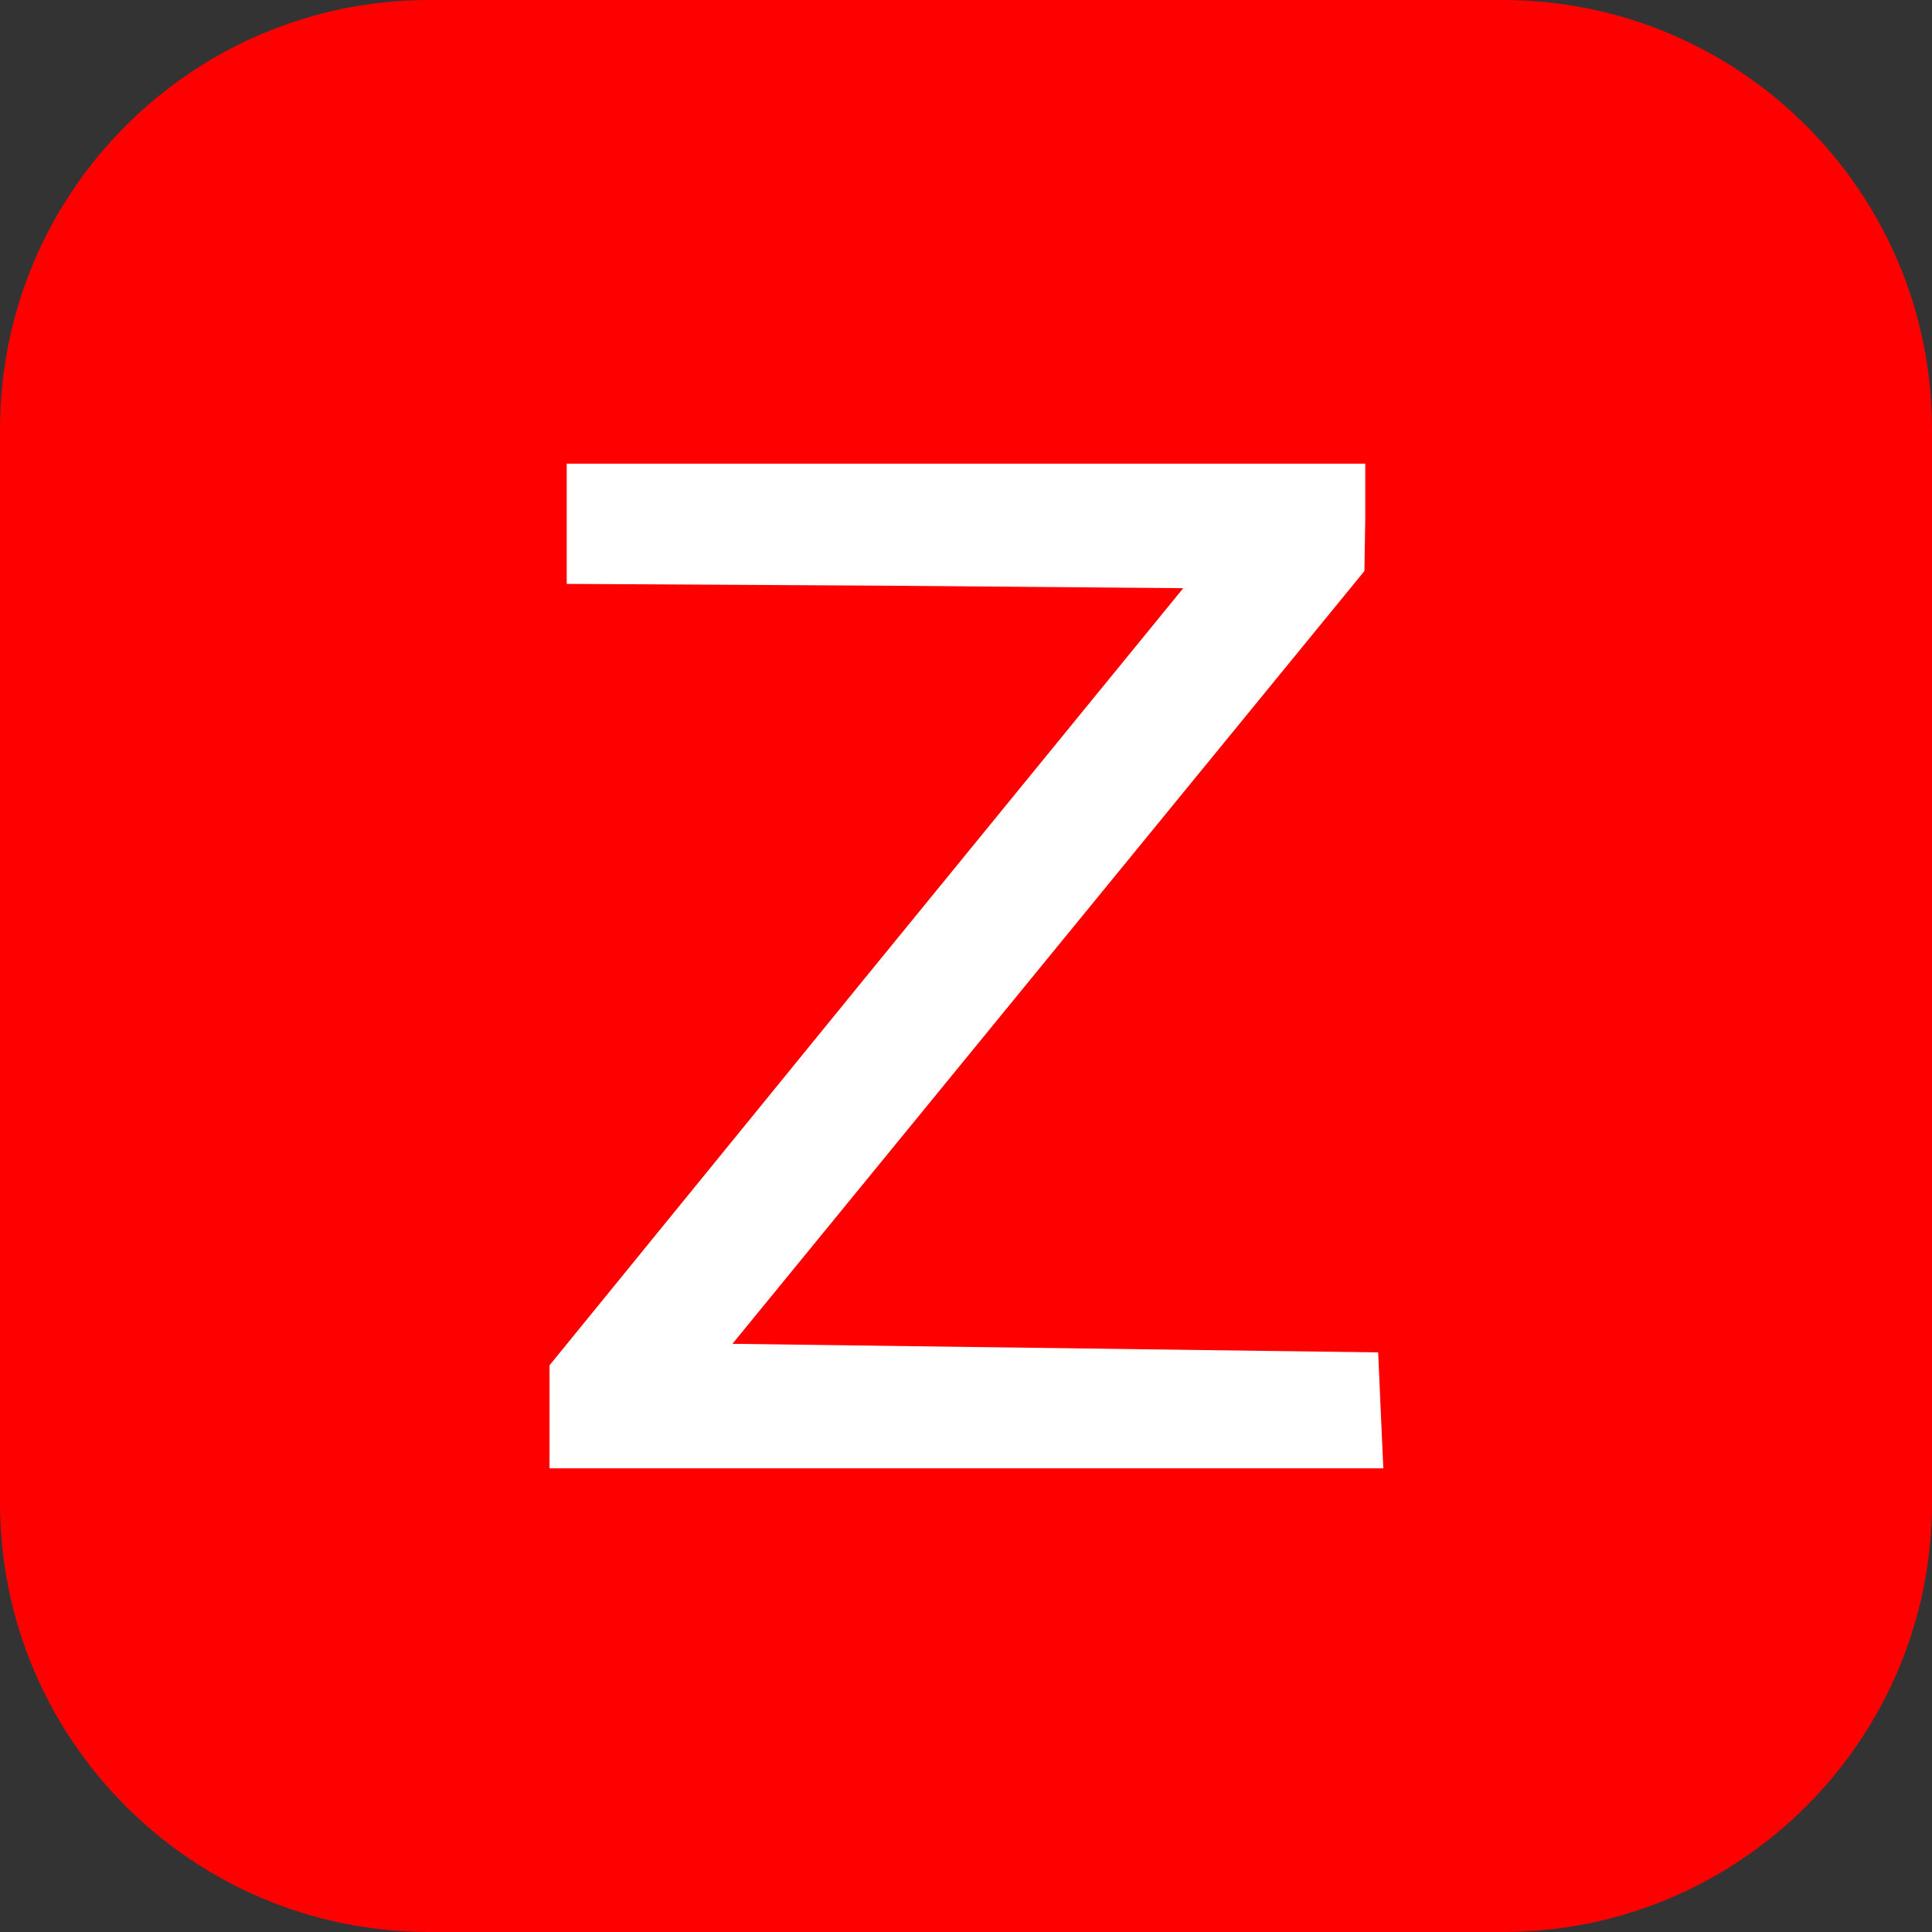 <svg data-name="Layer 2" xmlns="http://www.w3.org/2000/svg" viewBox="0 0 225 225" width="256" height="256">
  <rect x="0" y="0" width="225" height="225" fill="#333333" stroke="none"/>
  <rect x="24.22" y="37.34" width="168.17" height="160" style="fill:#ffffff; stroke-width:0px;"/>
  <path d="M0,112.5v62.5c0,27.61,22.39,50,50,50h125c27.61,0,50-22.39,50-50V50c0-27.61-22.39-50-50-50H50C22.39,0,0,22.39,0,50v62.5ZM159,60.2l-.1,6.3-36.8,45-36.8,45,37.6.5,37.6.5.3,6.8.3,6.7h-97.1v-12l36.9-45.3,36.9-45.2-35.9-.3-35.9-.2v-14h93v6.2Z"
        style="fill:red; stroke-width:0px;"/>
</svg>
